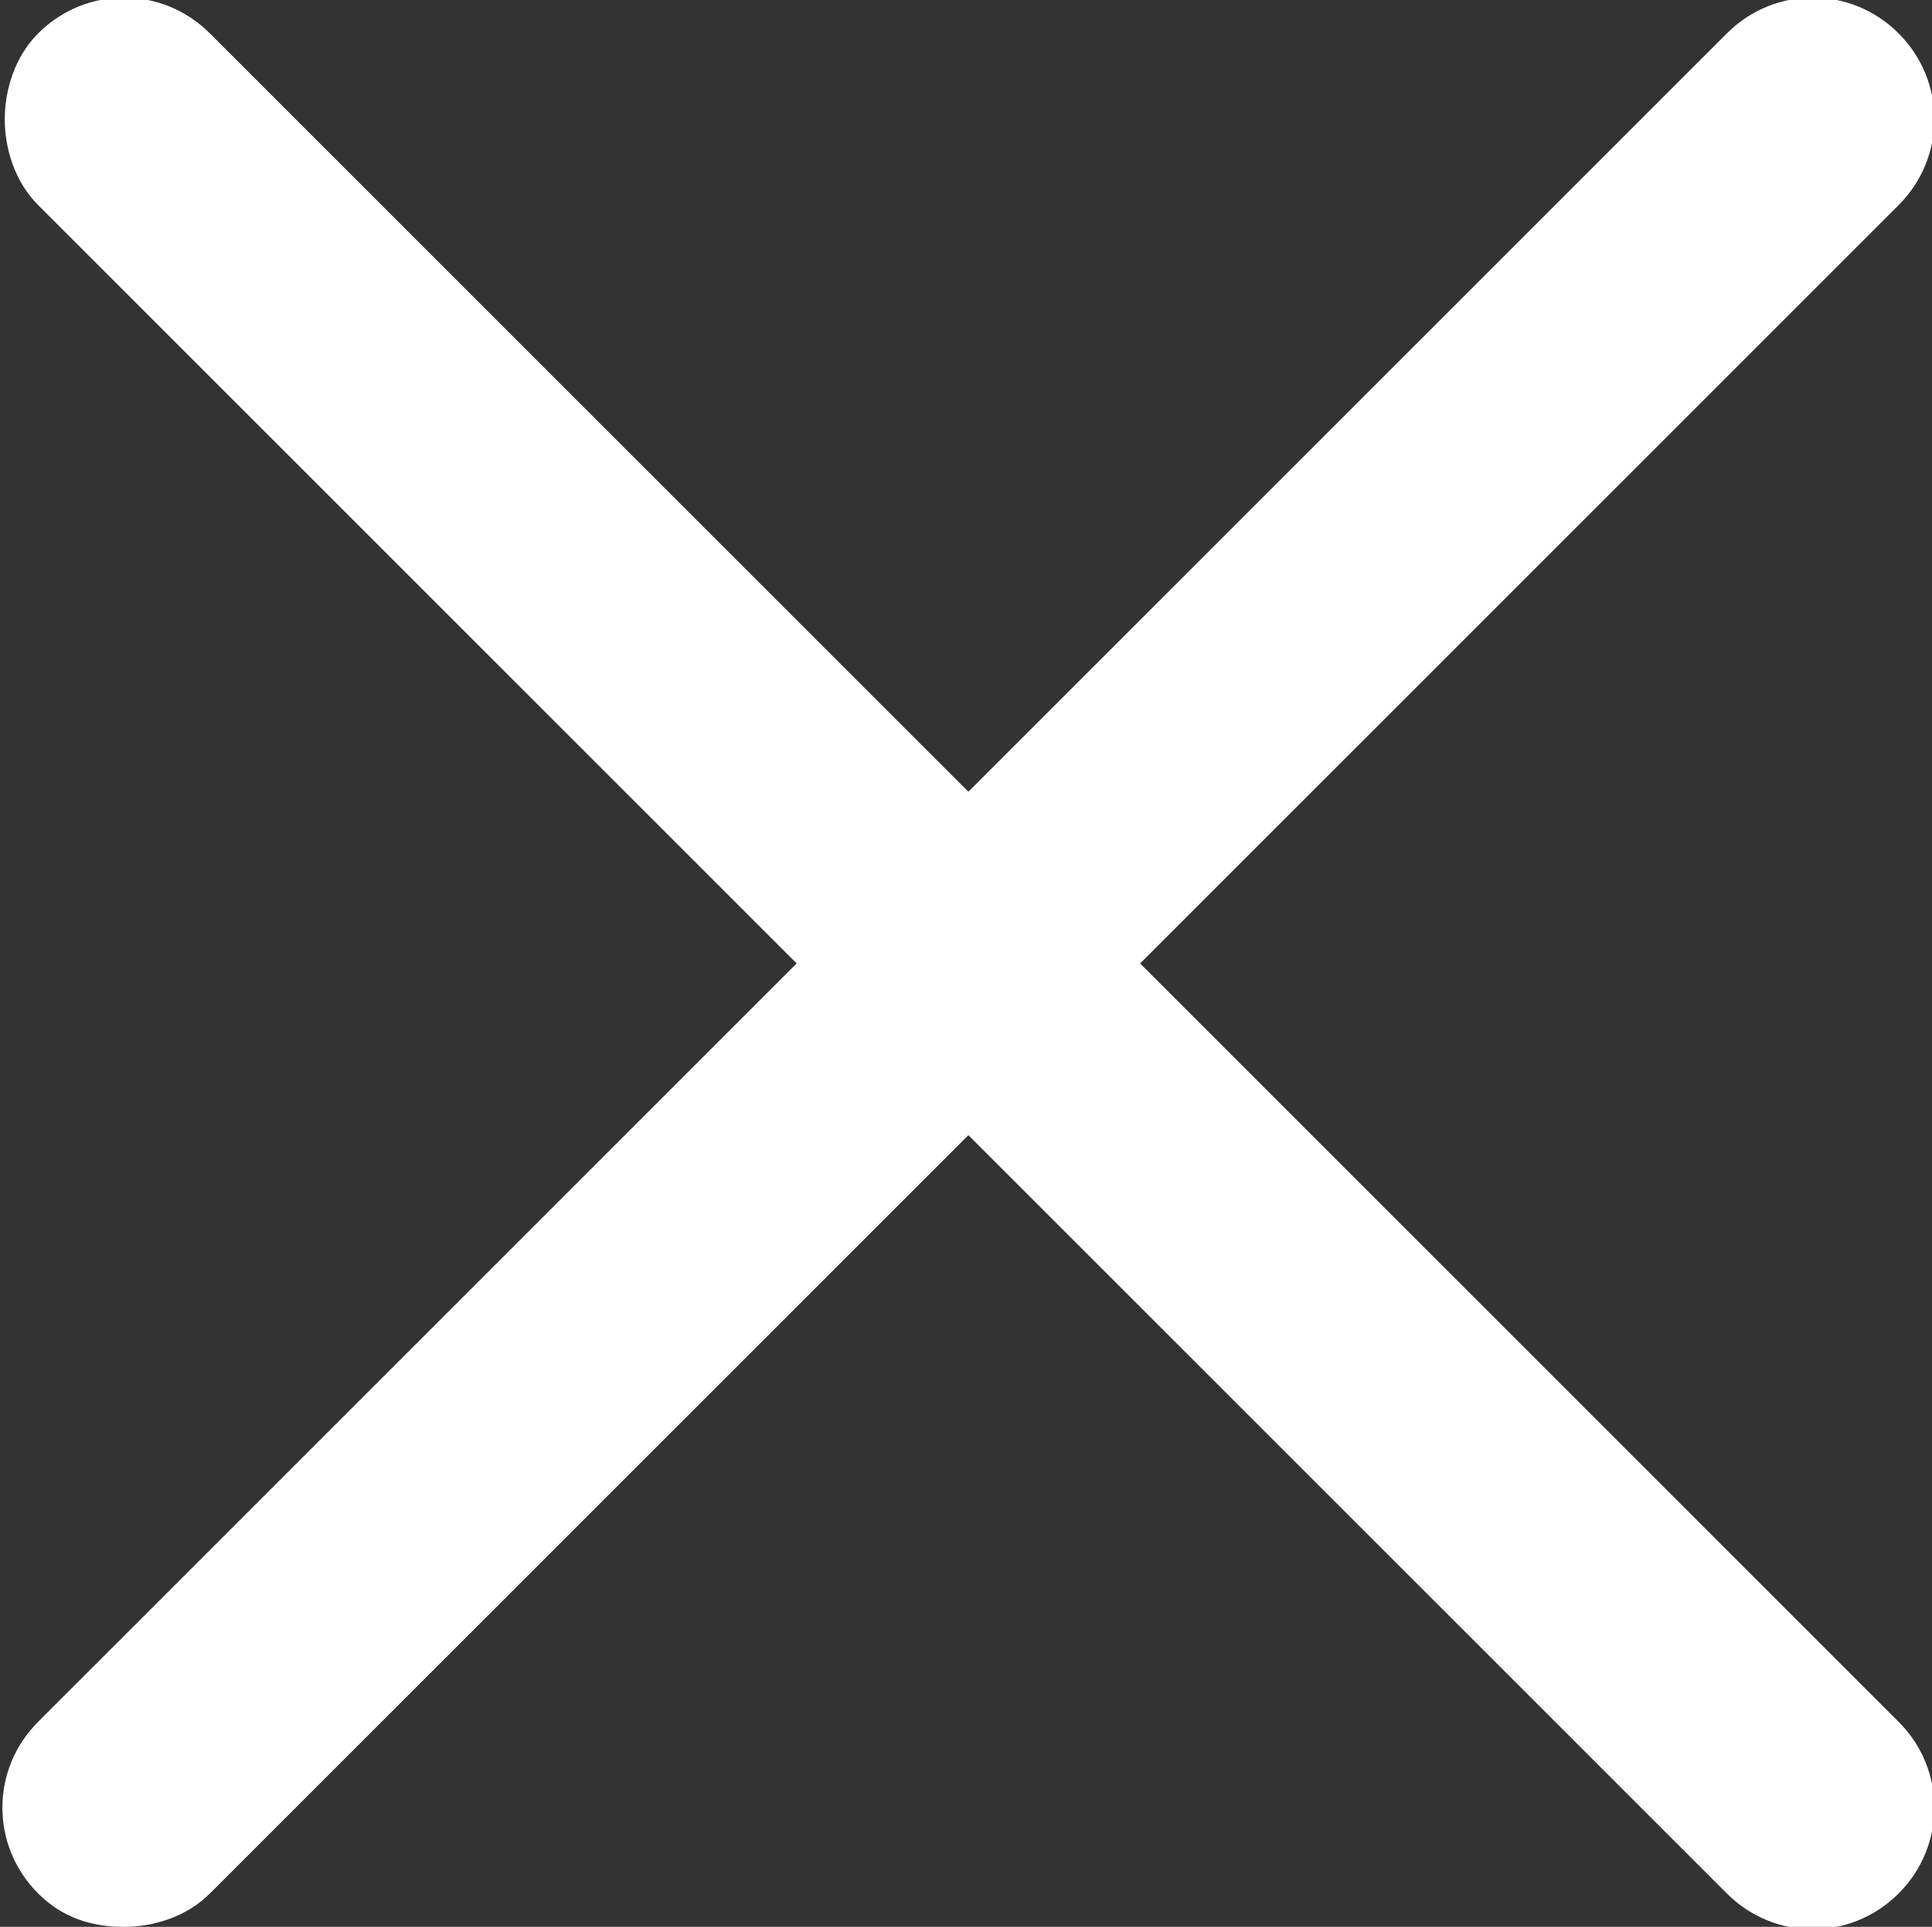 <?xml version="1.0" encoding="utf-8"?>
<!-- Generator: Adobe Illustrator 22.1.0, SVG Export Plug-In . SVG Version: 6.00 Build 0)  -->
<svg version="1.1" id="Capa_1" xmlns="http://www.w3.org/2000/svg" xmlns:xlink="http://www.w3.org/1999/xlink" x="0px" y="0px"
	 viewBox="0 0 40.5 40.4" style="enable-background:new 0 0 40.5 40.4;" xml:space="preserve">
<rect x="0" y="0" width="40.5" height="40.4" fill="#333333" stroke="none"/>
<style type="text/css">
	.st0{fill:#FFFFFF;}
</style>
<path class="st0" d="M39.8,4.3c1-1,1-2.6,0-3.6s-2.6-1-3.6,0L0.8,36.1c-1,1-1,2.6,0,3.6c0.5,0.5,1.1,0.7,1.8,0.7
	c0.6,0,1.3-0.2,1.8-0.7L39.8,4.3z"/>
<path class="st0" d="M36.2,39.7c1,1,2.6,1,3.6,0s1-2.6,0-3.6L4.4,0.7c-1-1-2.6-1-3.6,0C0.3,1.2,0.1,1.9,0.1,2.5s0.2,1.3,0.7,1.8
	L36.2,39.7z"/>
</svg>
